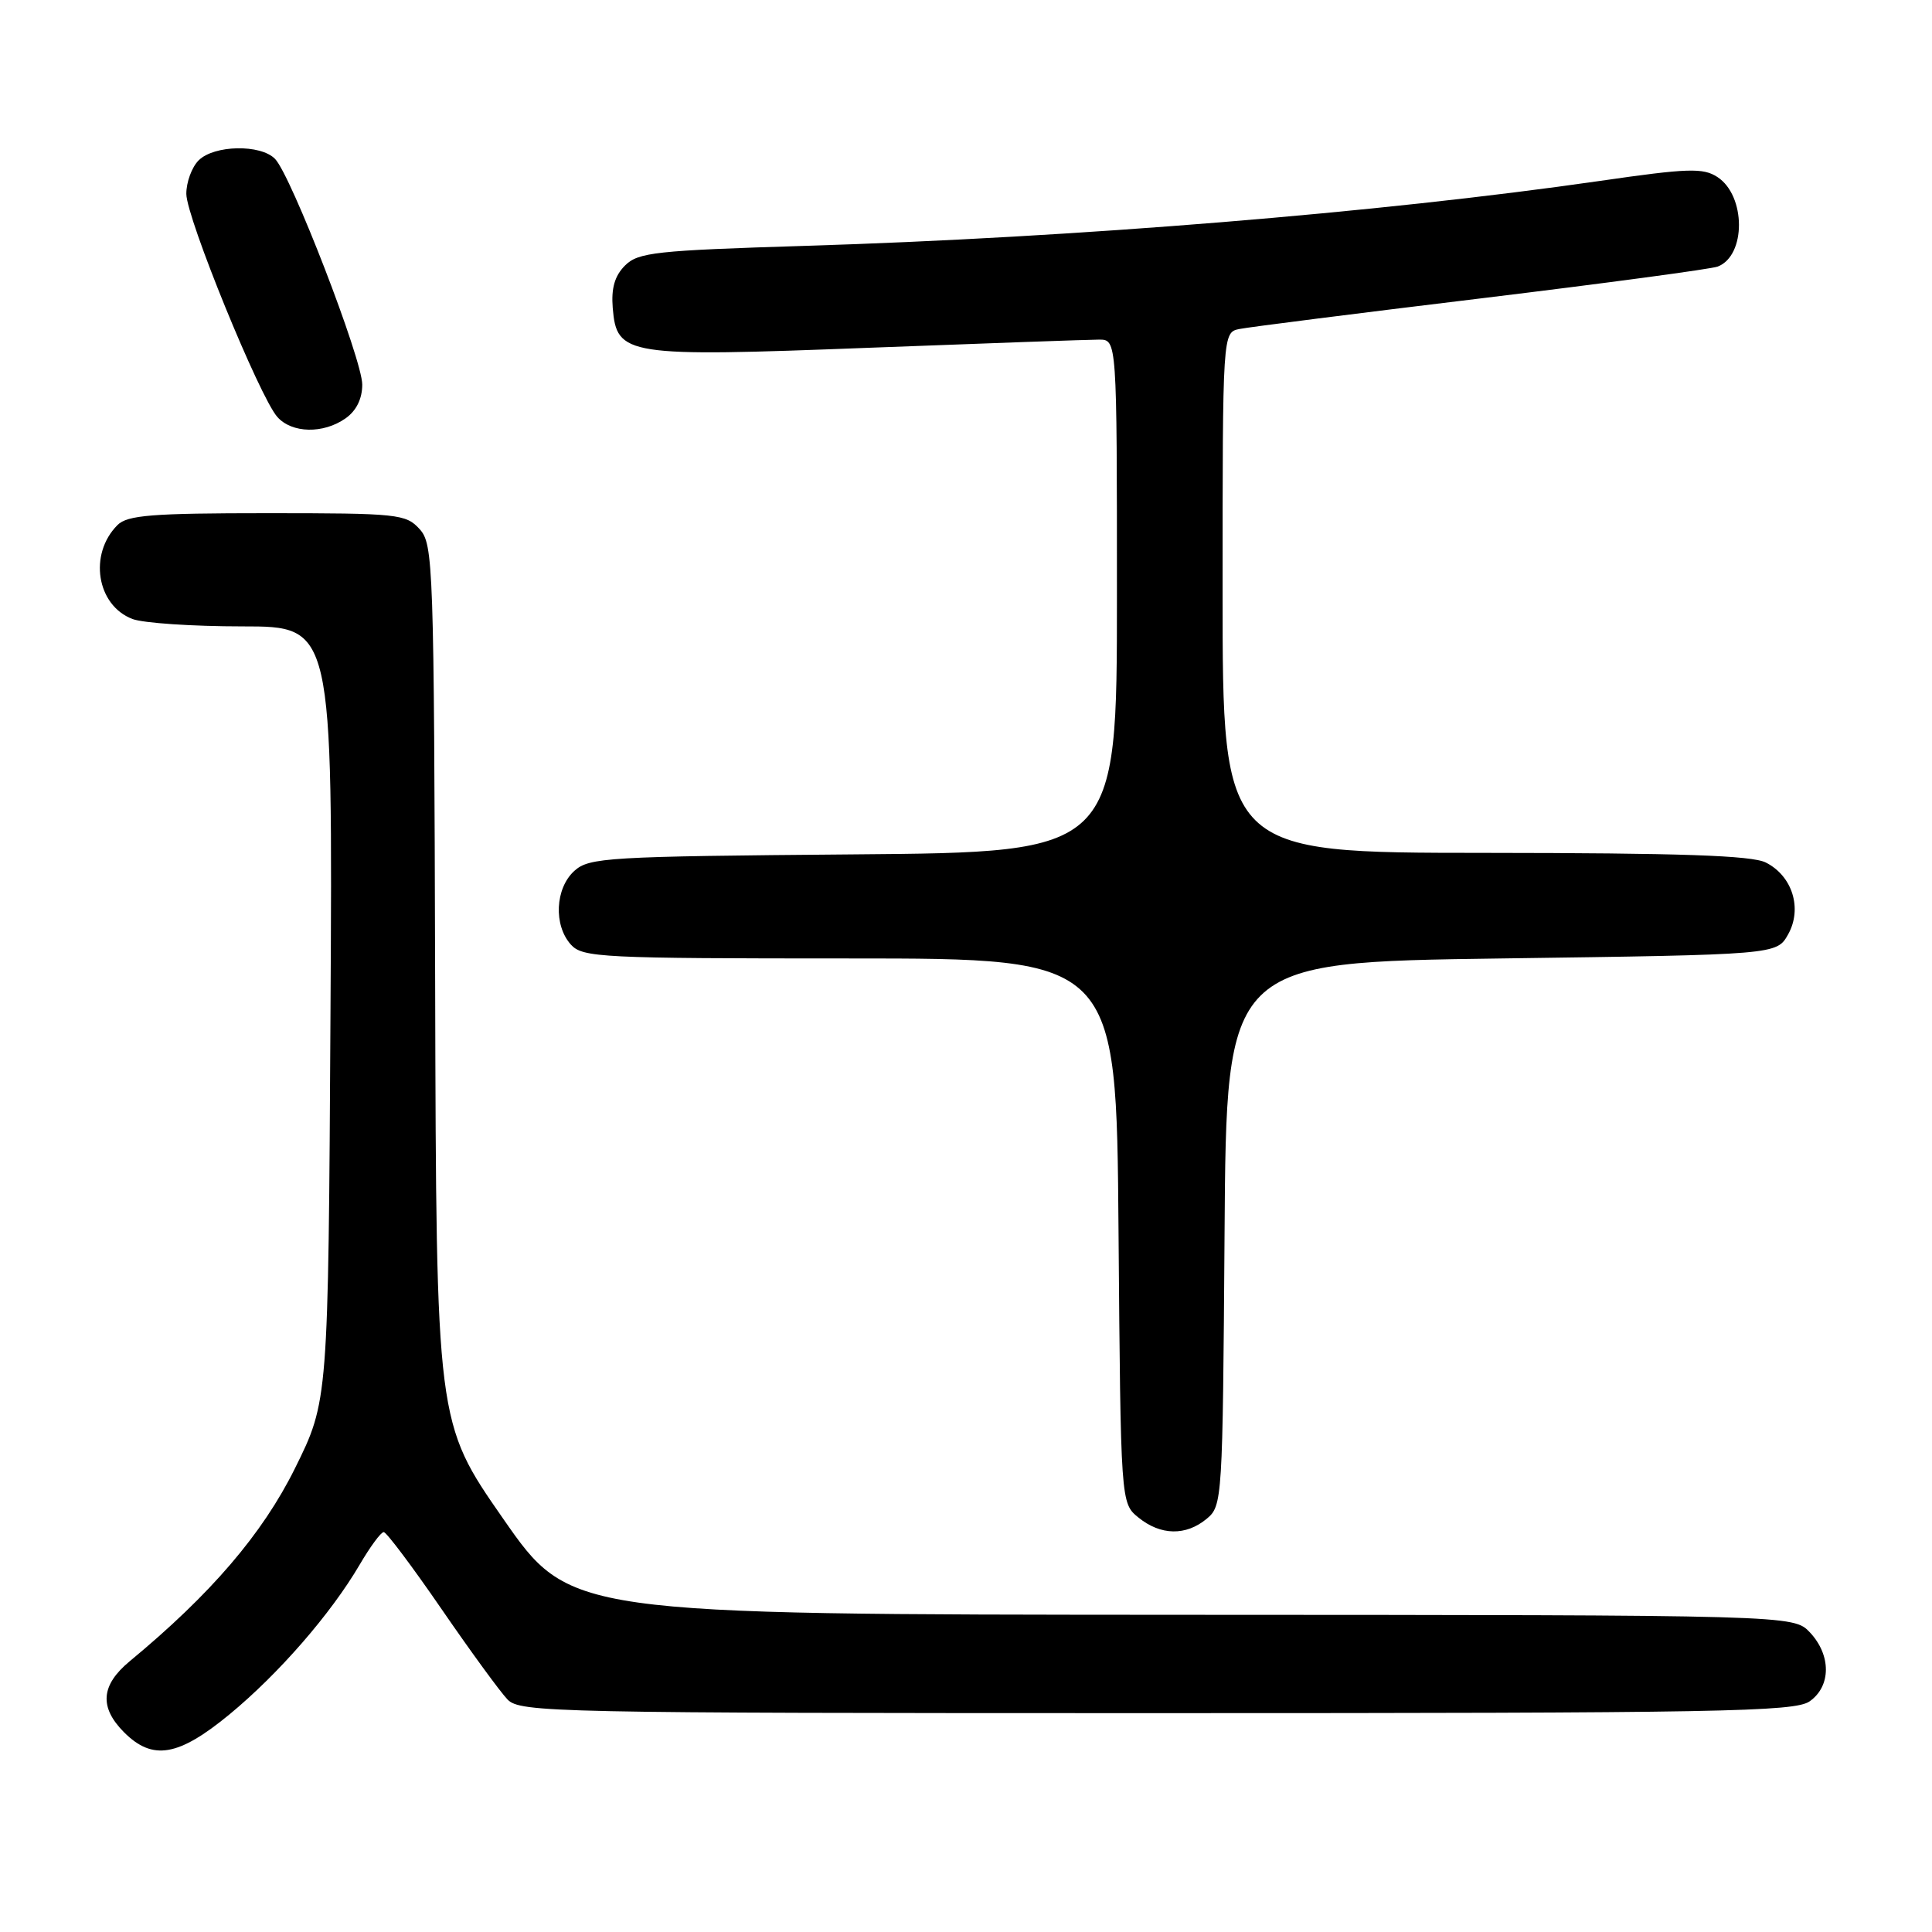 <?xml version="1.0" encoding="UTF-8" standalone="no"?>
<!DOCTYPE svg PUBLIC "-//W3C//DTD SVG 1.1//EN" "http://www.w3.org/Graphics/SVG/1.1/DTD/svg11.dtd" >
<svg xmlns="http://www.w3.org/2000/svg" xmlns:xlink="http://www.w3.org/1999/xlink" version="1.1" viewBox="0 0 256 256">
 <g >
 <path fill="currentColor"
d=" M 30.39 227.18 C 36.94 221.78 43.83 213.85 47.65 207.34 C 49.05 204.95 50.48 203.00 50.85 203.01 C 51.21 203.02 54.65 207.60 58.50 213.20 C 62.35 218.80 66.29 224.20 67.25 225.19 C 68.91 226.91 73.30 227.00 153.28 227.00 C 227.94 227.00 237.81 226.82 239.78 225.44 C 242.64 223.44 242.66 219.33 239.83 216.31 C 237.65 214.00 237.65 214.00 156.58 213.97 C 75.50 213.93 75.50 213.93 66.66 201.22 C 57.81 188.50 57.81 188.50 57.66 130.36 C 57.51 74.70 57.42 72.12 55.60 70.11 C 53.79 68.11 52.73 68.00 35.42 68.00 C 20.14 68.00 16.88 68.26 15.57 69.57 C 11.72 73.42 12.80 80.21 17.55 82.02 C 18.97 82.56 25.52 83.00 32.11 83.00 C 44.09 83.00 44.09 83.00 43.79 134.33 C 43.50 185.65 43.50 185.65 39.08 194.57 C 34.78 203.25 27.93 211.24 17.18 220.13 C 13.36 223.30 13.13 226.22 16.45 229.55 C 20.23 233.32 23.63 232.74 30.39 227.18 Z  M 159.89 201.25 C 161.97 199.53 162.01 198.79 162.26 163.50 C 162.50 127.50 162.50 127.50 198.96 127.00 C 235.42 126.50 235.42 126.50 236.93 123.82 C 238.85 120.40 237.51 116.07 233.98 114.29 C 232.13 113.35 222.64 113.03 196.75 113.01 C 162.00 113.00 162.00 113.00 162.00 78.52 C 162.00 44.04 162.00 44.04 164.25 43.59 C 165.49 43.34 179.90 41.51 196.28 39.53 C 212.66 37.54 226.76 35.65 227.61 35.32 C 231.38 33.87 231.35 25.93 227.57 23.46 C 225.68 22.22 223.68 22.28 211.95 23.98 C 182.63 28.20 142.67 31.47 106.62 32.58 C 86.87 33.19 84.56 33.44 82.82 35.18 C 81.45 36.55 80.98 38.19 81.19 40.80 C 81.72 47.14 82.90 47.32 115.19 46.08 C 130.63 45.49 144.33 45.00 145.63 45.00 C 148.00 45.00 148.00 45.00 148.00 78.96 C 148.00 112.93 148.00 112.93 113.10 113.21 C 80.42 113.48 78.07 113.62 76.10 115.40 C 73.56 117.71 73.33 122.60 75.65 125.17 C 77.20 126.88 79.68 127.00 112.62 127.00 C 147.93 127.00 147.93 127.00 148.21 163.09 C 148.50 199.18 148.50 199.18 150.86 201.09 C 153.80 203.47 157.14 203.53 159.89 201.25 Z  M 45.78 55.44 C 47.21 54.44 48.00 52.85 48.00 50.96 C 48.00 47.62 38.58 23.24 36.44 21.05 C 34.53 19.09 28.36 19.21 26.32 21.25 C 25.41 22.16 24.68 24.16 24.69 25.70 C 24.72 28.90 34.40 52.61 36.75 55.25 C 38.68 57.42 42.83 57.51 45.78 55.44 Z "/>
</g>
</svg>